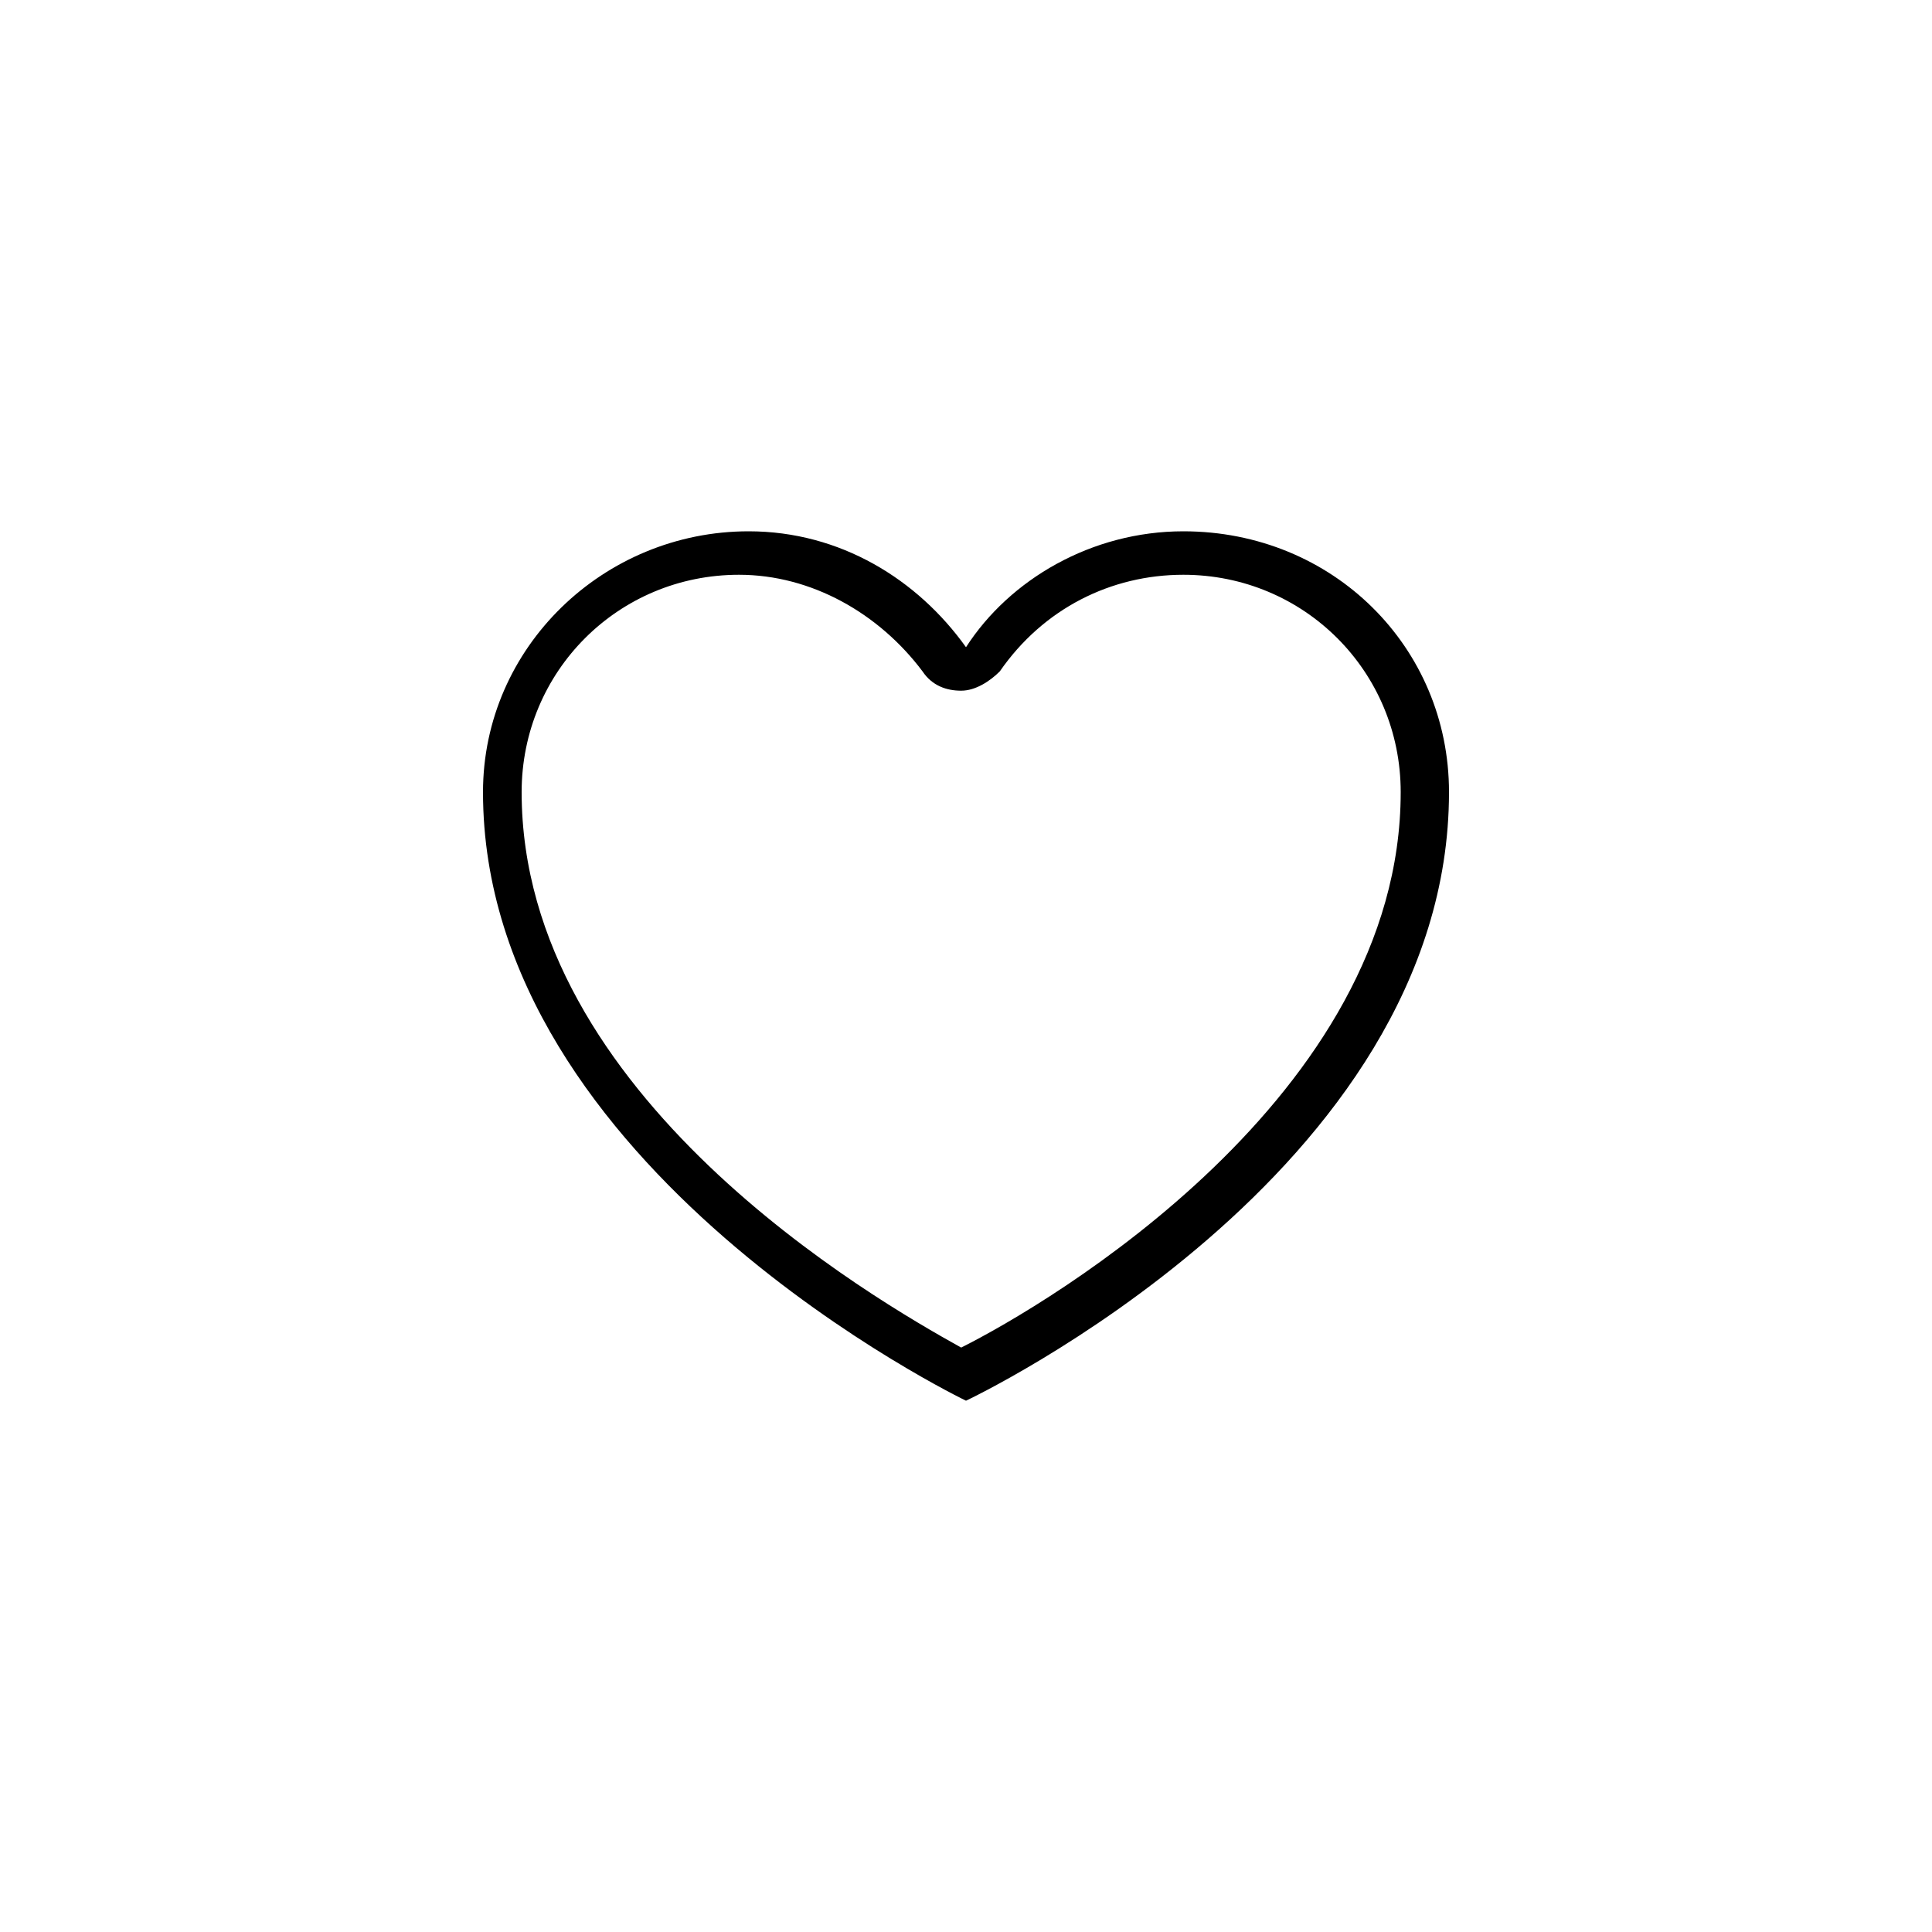 <svg xmlns="http://www.w3.org/2000/svg" viewBox="0 0 40 40" enable-background="new 0 0 40 40"><path d="m24.5 11.9c2.5 0 4.5 2 4.5 4.5 0 6.3-7.3 10.6-9.1 11.5-1.8-1-9.1-5.2-9.1-11.5 0-2.5 2-4.5 4.5-4.5 1.5 0 2.9.8 3.8 2 .2.3.5.4.8.4s.6-.2.8-.4c.9-1.3 2.3-2 3.8-2m0-.9c-1.9 0-3.6 1-4.5 2.4-1-1.4-2.6-2.4-4.5-2.4-3 0-5.5 2.4-5.5 5.4 0 7.8 10 12.6 10 12.6s10-4.7 10-12.6c0-3-2.4-5.4-5.5-5.4z"/></svg>